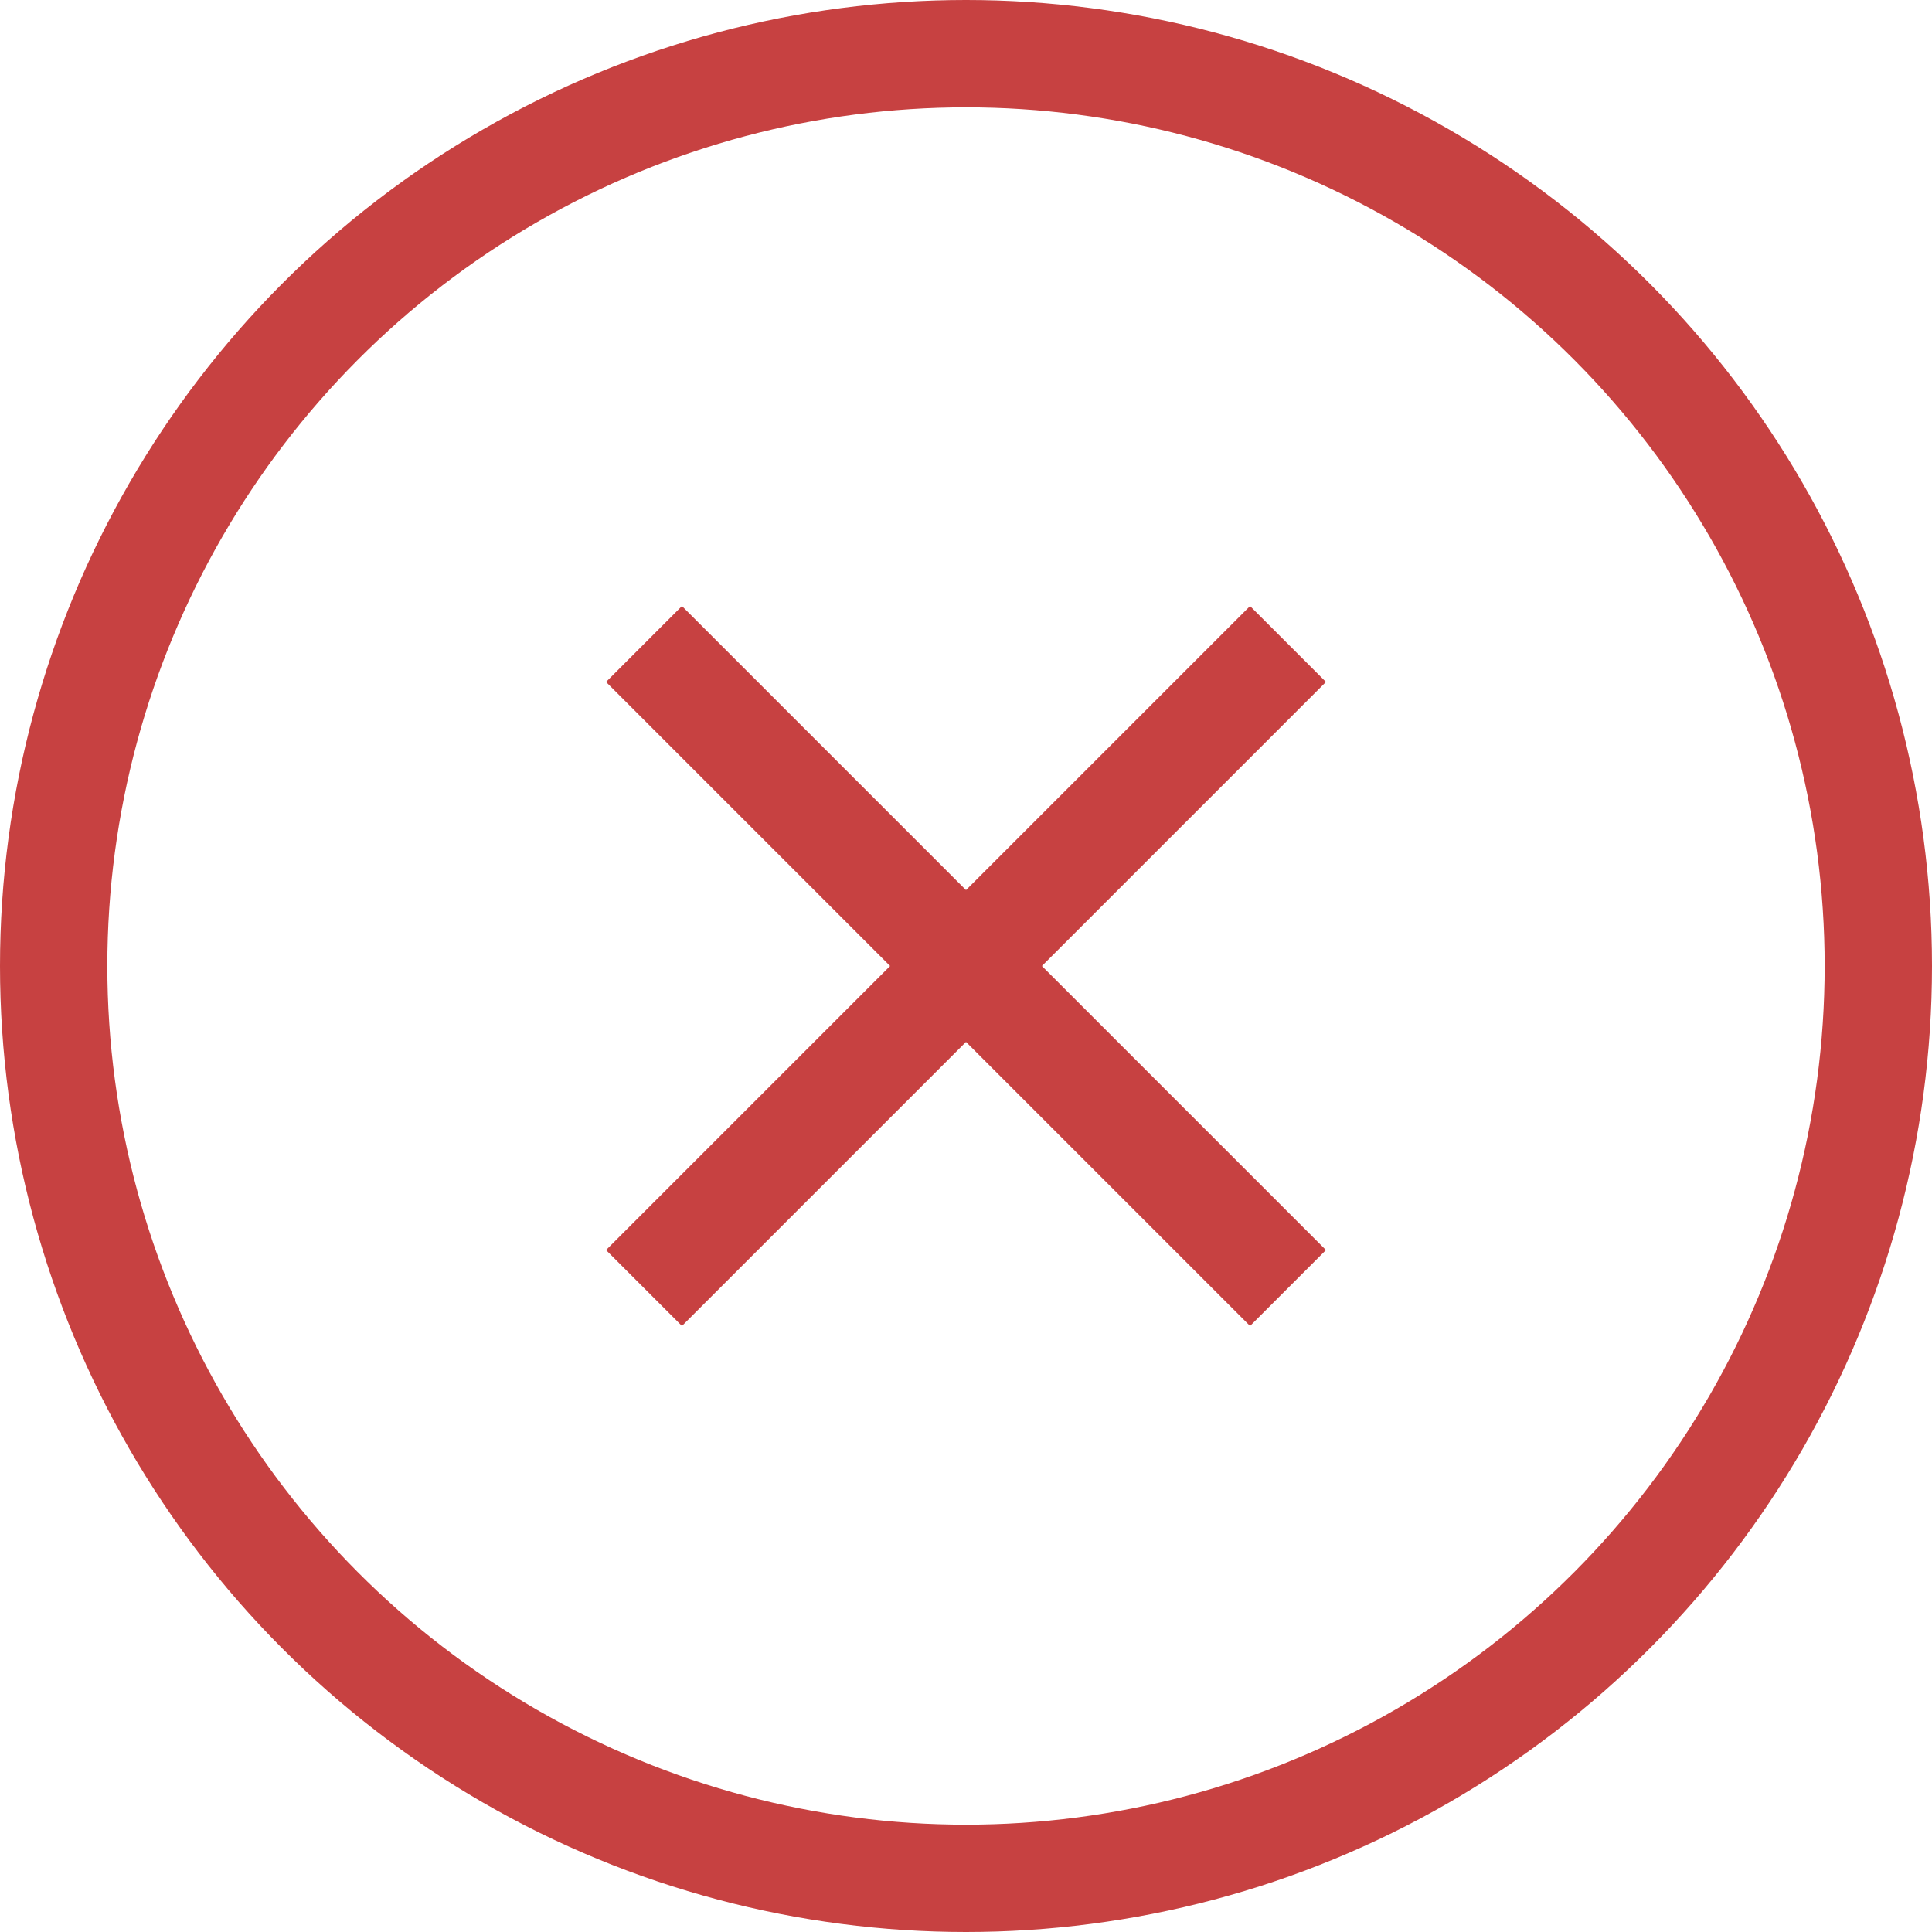 <svg width="18" height="18" viewBox="0 0 18 18" fill="none" xmlns="http://www.w3.org/2000/svg">
<circle cx="9" cy="9" r="8.5" stroke="#C74141"/>
<path d="M6 6L12 12" stroke="#C74141"/>
<path d="M12 6L6 12" stroke="#C74141"/>
</svg>
